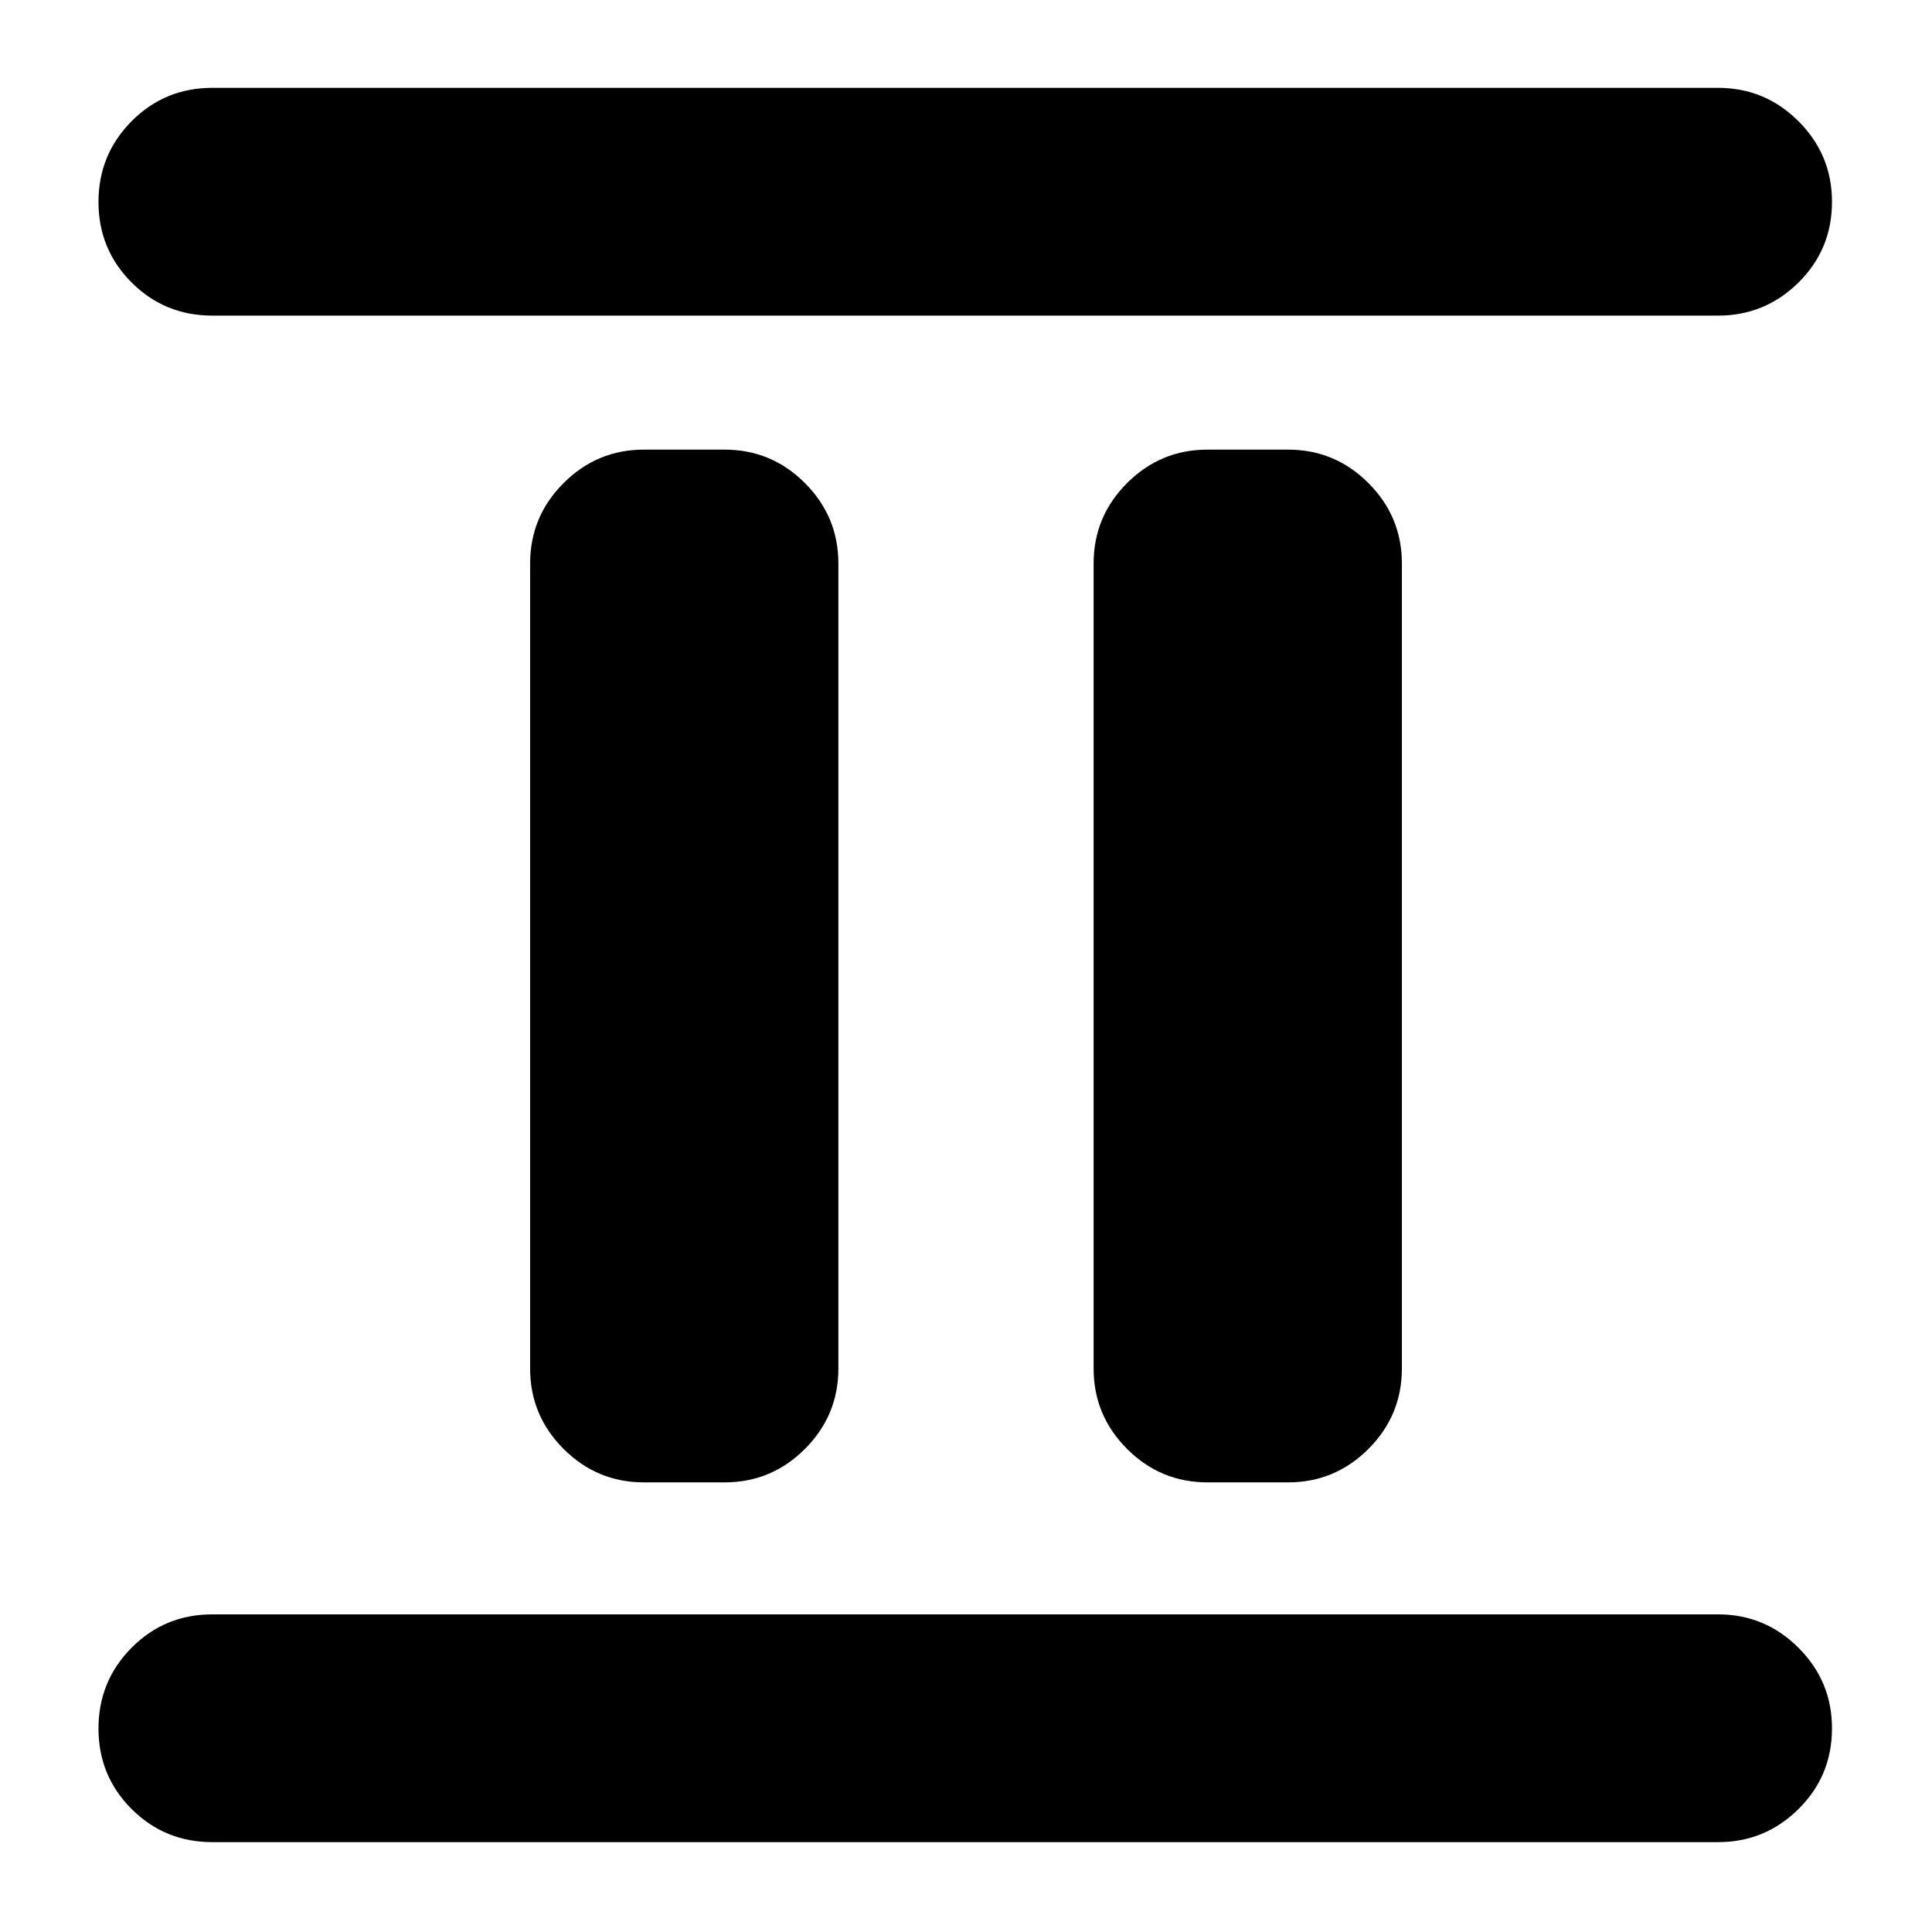 <svg xmlns="http://www.w3.org/2000/svg" height="24" viewBox="0 96 960 960" width="24"><path d="M320 832.587q-23.339 0-39.963-16.624-16.624-16.624-16.624-39.963V376q0-23.339 16.624-39.963 16.624-16.624 39.963-16.624h40q23.339 0 39.963 16.624 16.624 16.624 16.624 39.963v400q0 23.339-16.624 39.963-16.624 16.624-39.963 16.624h-40Zm280 0q-23.339 0-39.963-16.624-16.624-16.624-16.624-39.963V376q0-23.339 16.624-39.963 16.624-16.624 39.963-16.624h40q23.339 0 39.963 16.624 16.624 16.624 16.624 39.963v400q0 23.339-16.624 39.963-16.624 16.624-39.963 16.624h-40ZM105.522 1011.35q-23.674 0-40.13-16.459-16.457-16.456-16.457-40.011 0-23.554 16.456-40.13 16.457-16.576 40.131-16.576h748.195q23.34 0 39.964 16.624 16.623 16.624 16.623 39.963 0 23.674-16.623 40.13-16.624 16.459-39.964 16.459H105.522Zm0-758.524q-23.674 0-40.13-16.456-16.457-16.457-16.457-40.011 0-23.555 16.456-40.131 16.457-16.576 40.131-16.576h748.195q23.34 0 39.964 16.624 16.623 16.624 16.623 39.963 0 23.674-16.623 40.131-16.624 16.456-39.964 16.456H105.522Z"/></svg>